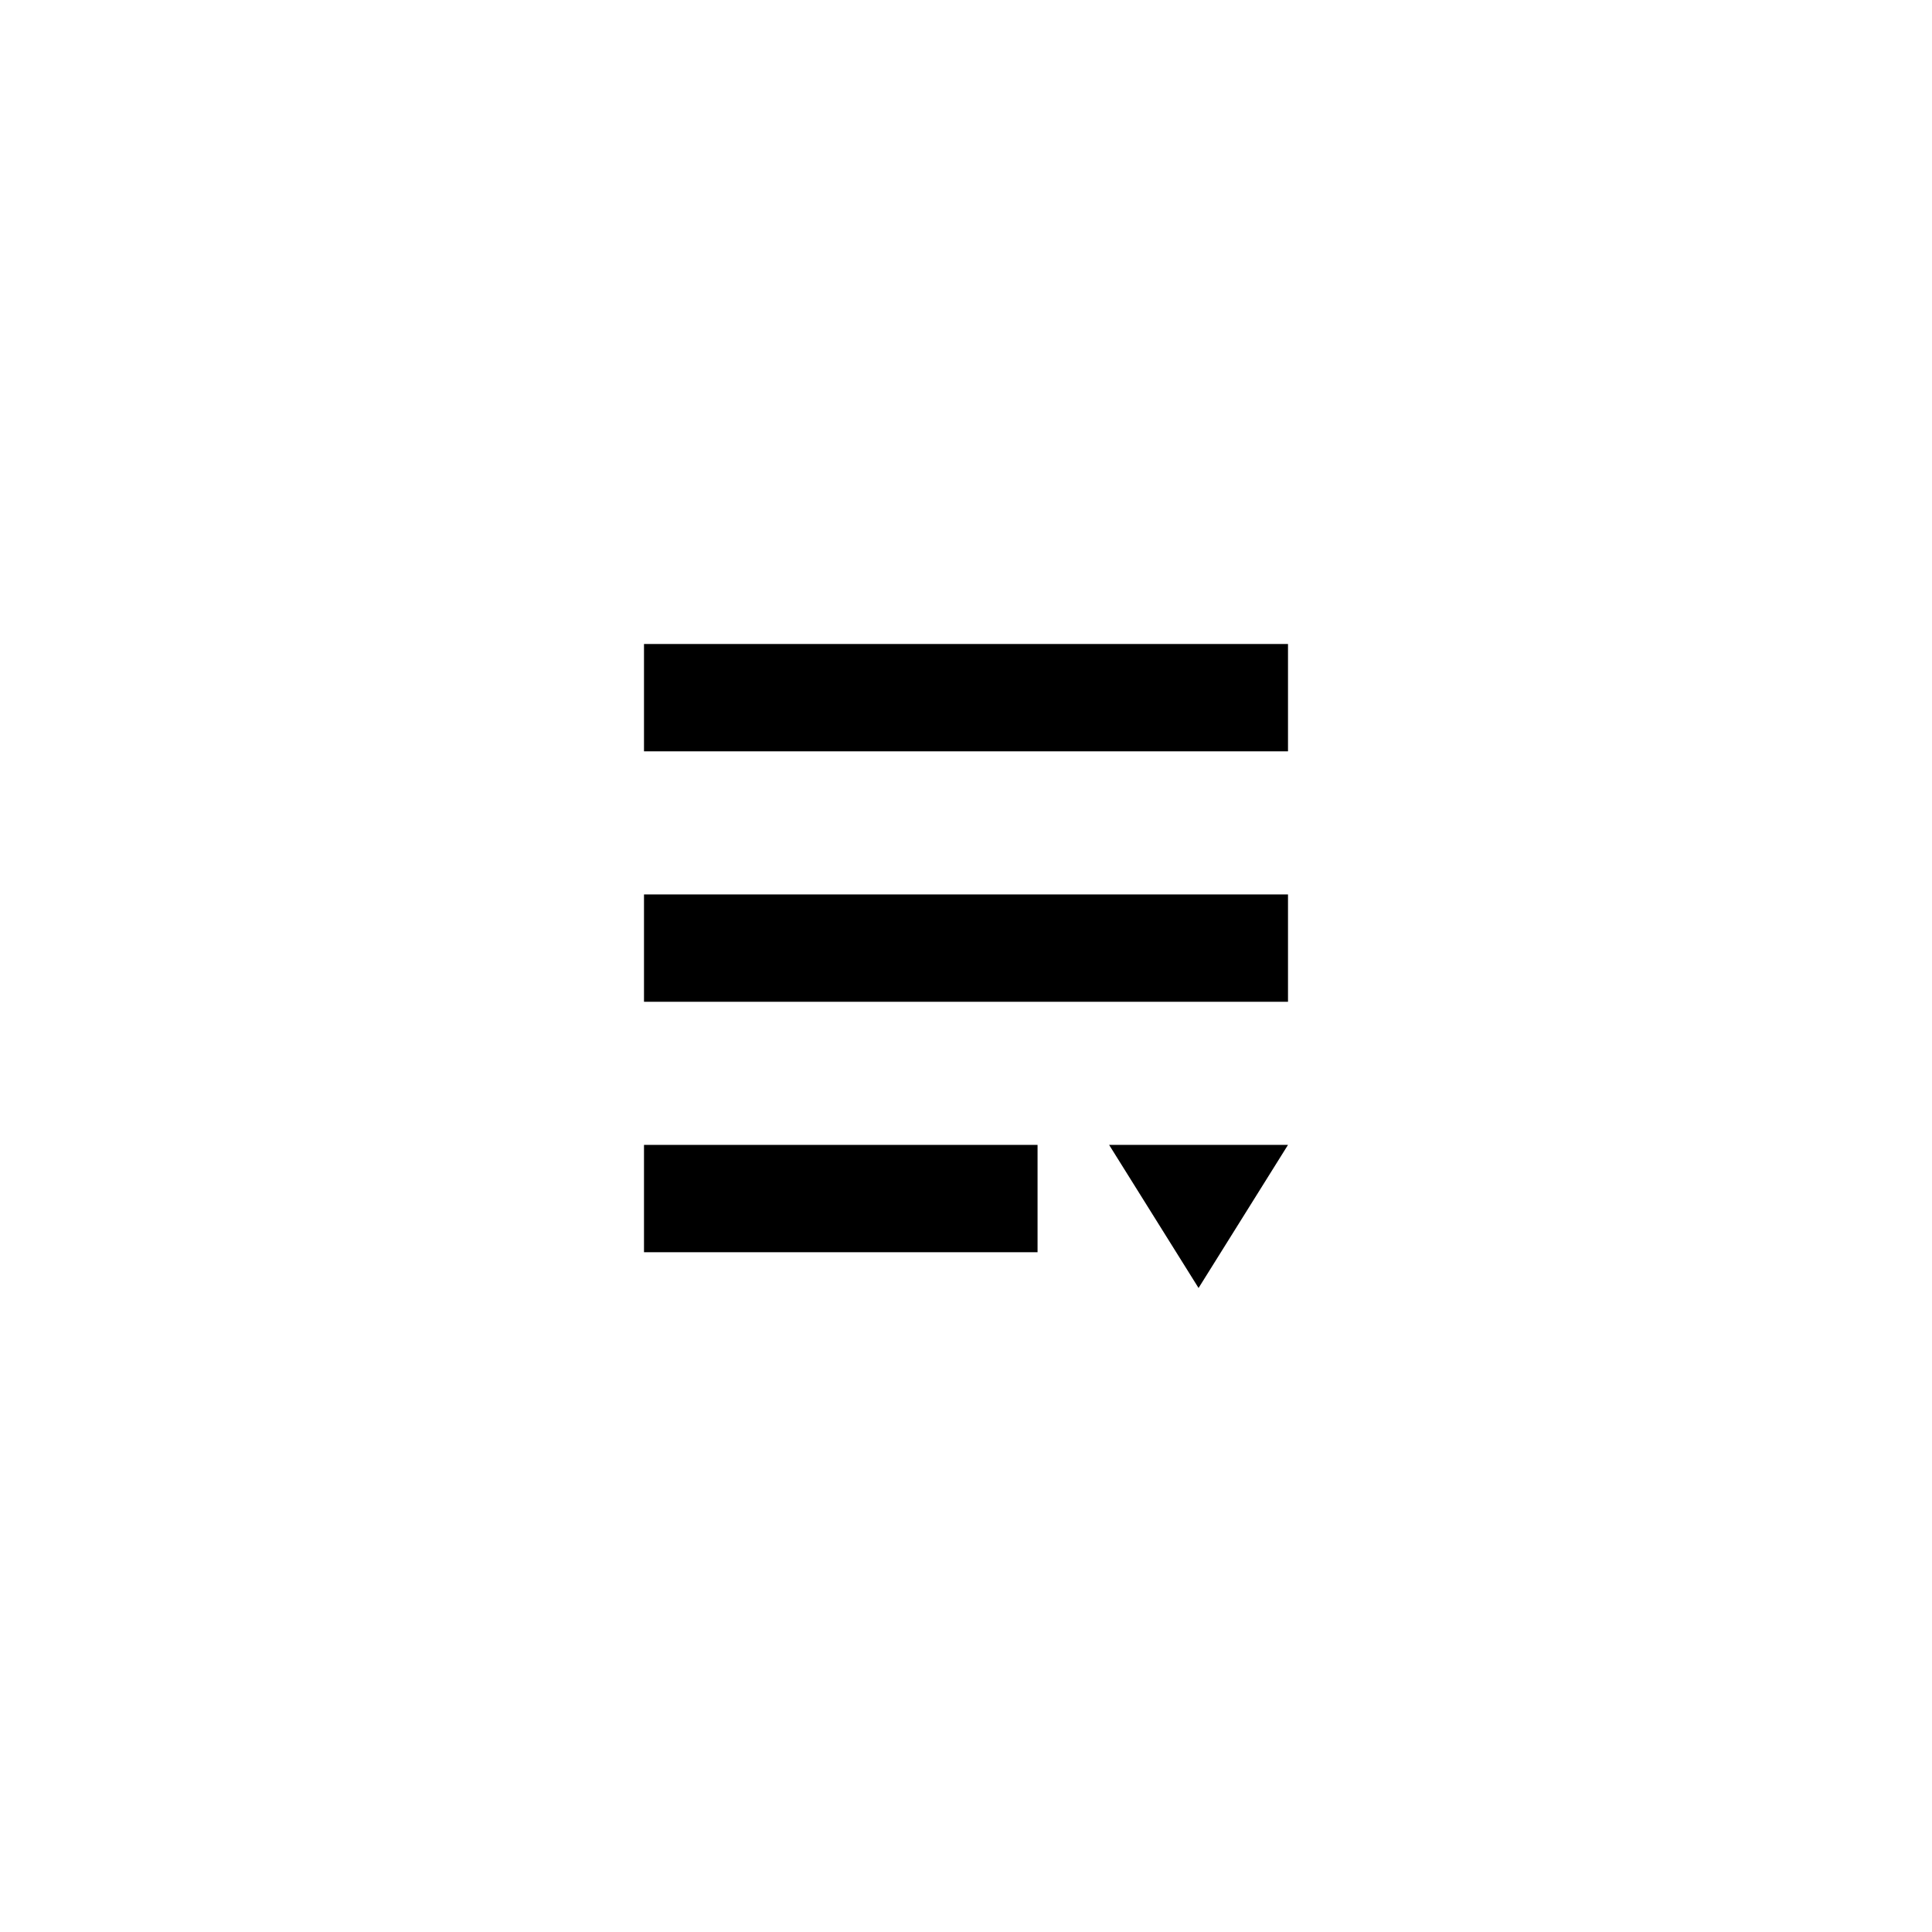 <svg width="54" height="54" viewBox="0 0 54 54" fill="none" xmlns="http://www.w3.org/2000/svg">
<rect x="18" y="18" width="18" height="3" fill="black"/>
<rect x="18" y="25" width="18" height="3" fill="black"/>
<rect x="18" y="32" width="11" height="3" fill="black"/>
<path d="M33.5 36L31 32L36 32L33.5 36Z" fill="black"/>
</svg>
